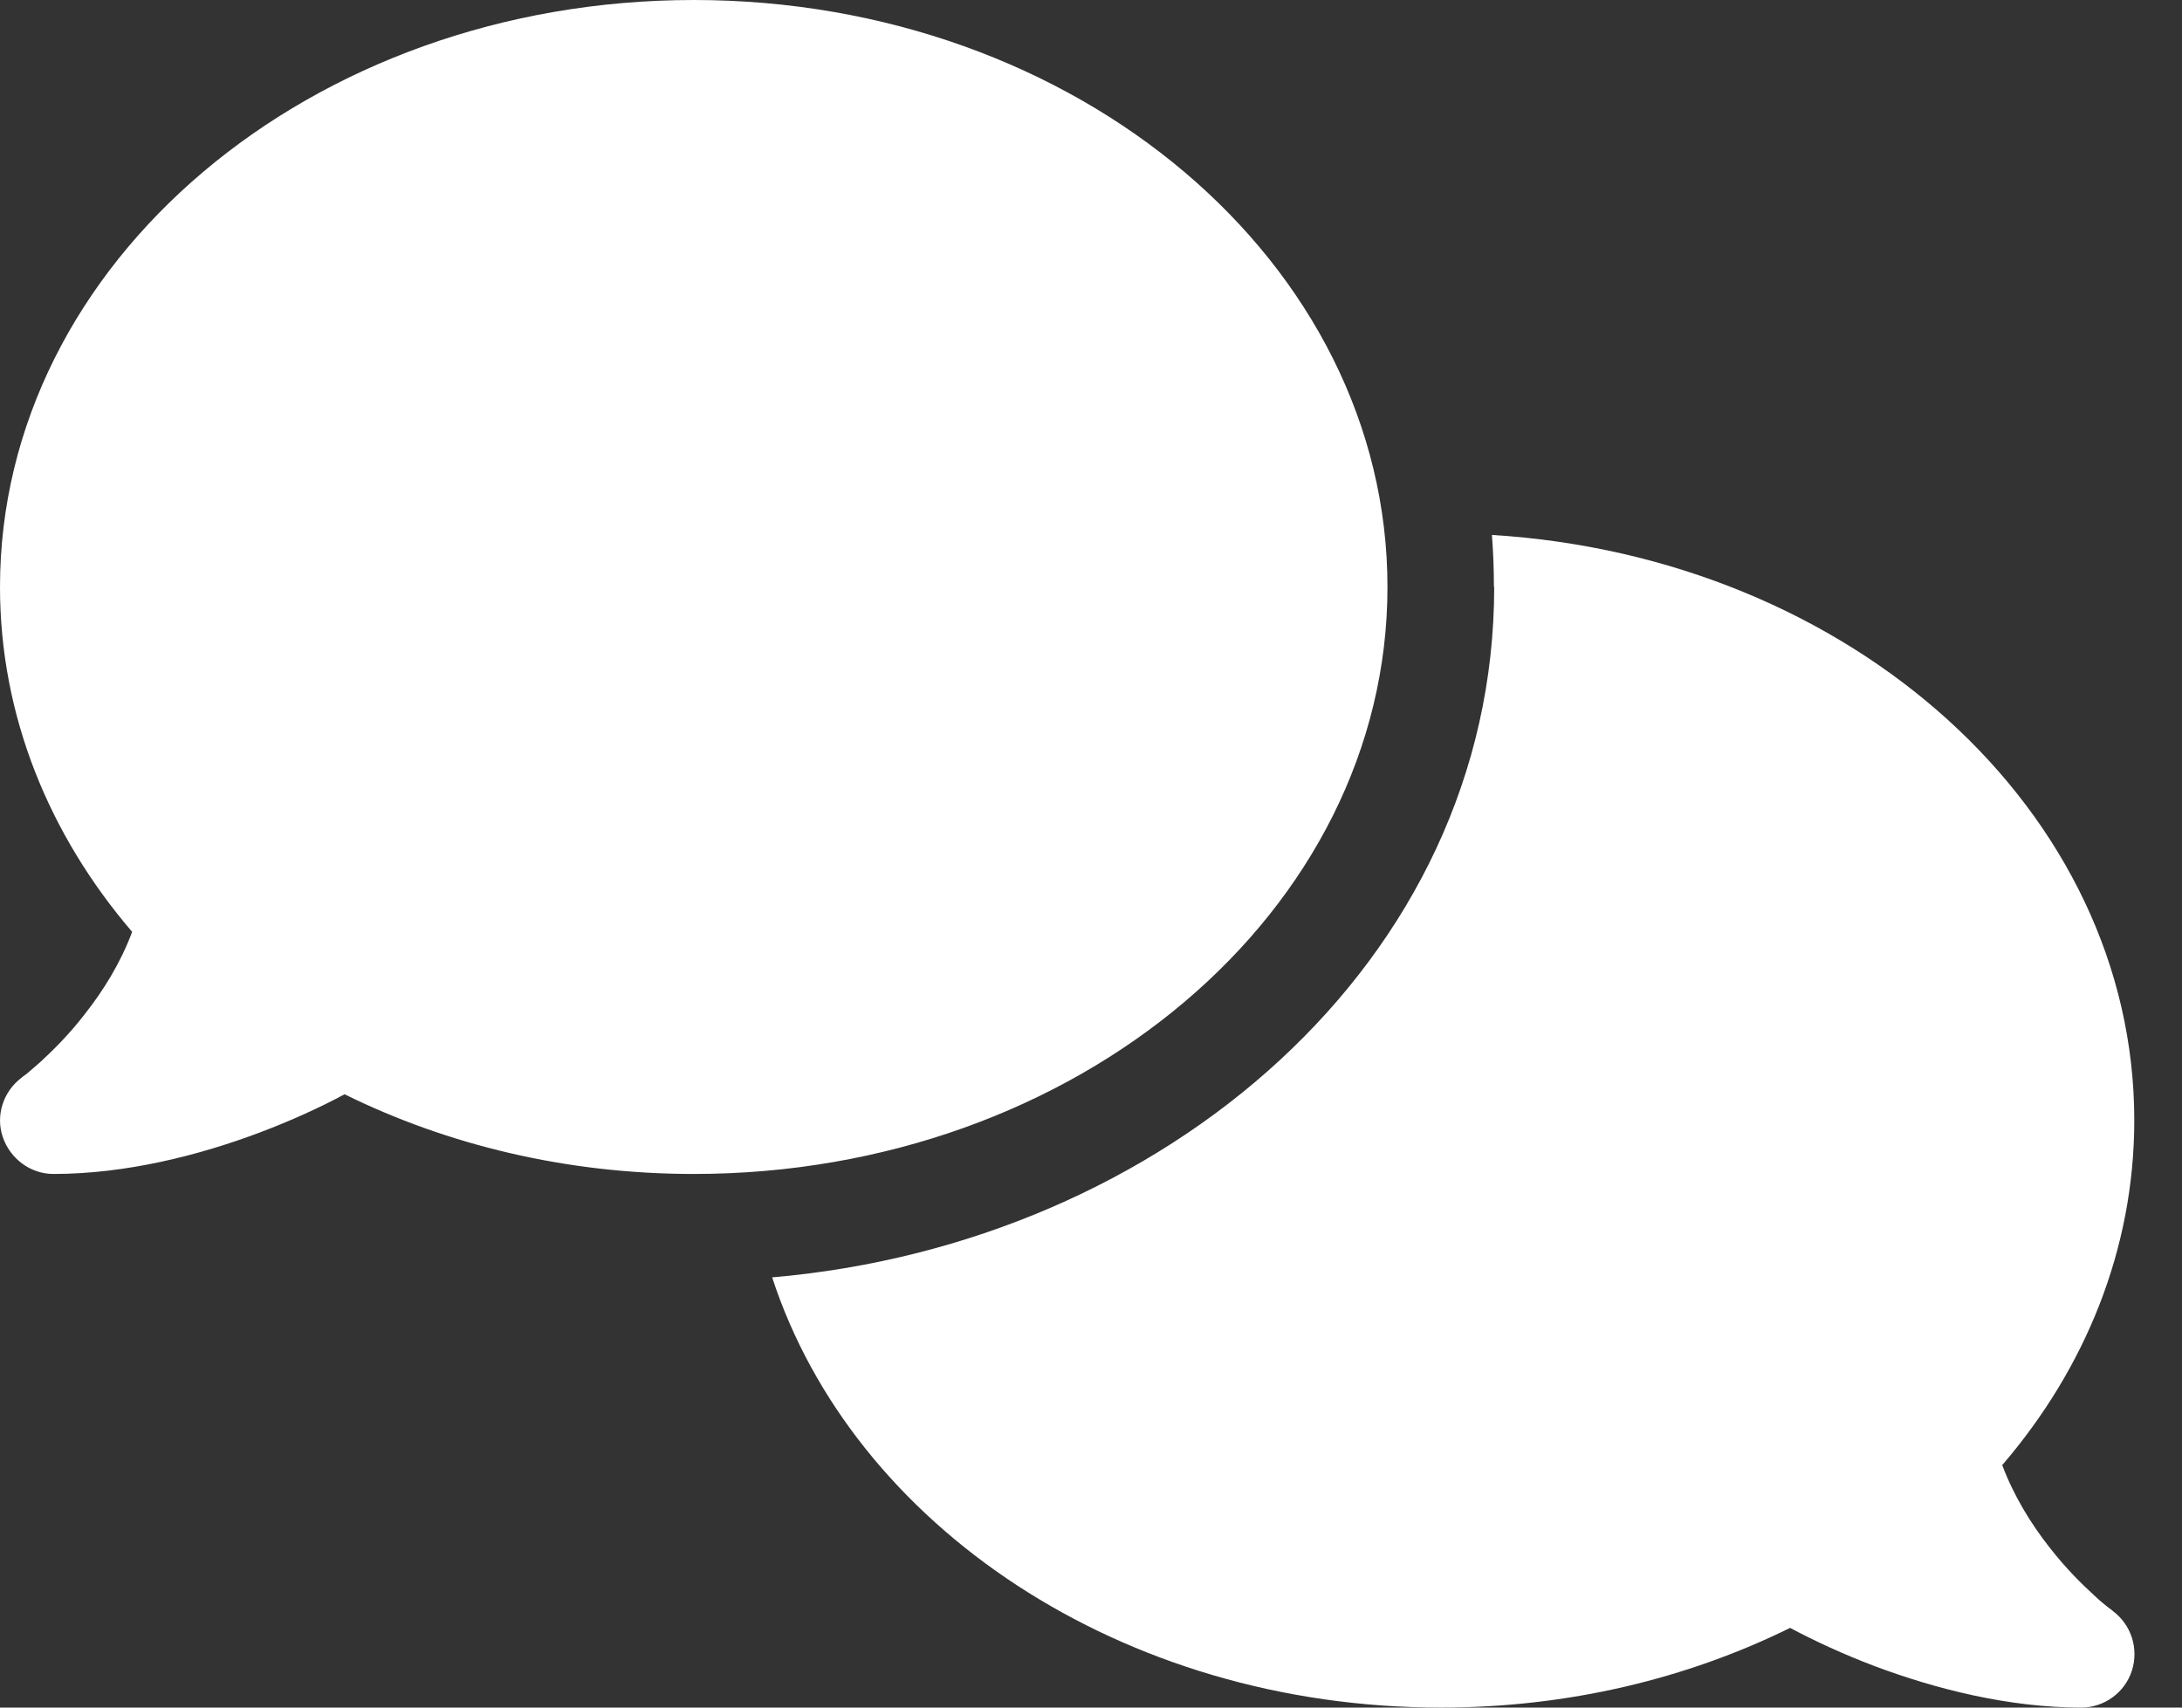 <svg width="23" height="18" viewBox="0 0 23 18" fill="none" xmlns="http://www.w3.org/2000/svg">
<rect x="0" y="0" width="23" height="18" fill="#333333" stroke="none"/>
<path d="M7.313 12.375C11.352 12.375 14.625 9.605 14.625 6.188C14.625 2.77 11.352 0 7.313 0C3.273 0 0 2.77 0 6.188C0 7.545 0.517 8.8 1.393 9.823C1.27 10.153 1.087 10.445 0.893 10.691C0.725 10.909 0.552 11.078 0.426 11.194C0.362 11.25 0.31 11.296 0.275 11.324C0.257 11.338 0.243 11.348 0.236 11.352L0.229 11.359C0.036 11.503 -0.049 11.756 0.029 11.985C0.106 12.213 0.32 12.375 0.563 12.375C1.329 12.375 2.103 12.178 2.746 11.935C3.07 11.812 3.372 11.675 3.632 11.535C4.715 12.069 5.97 12.375 7.313 12.375ZM15.75 6.188C15.75 10.136 12.266 13.11 8.139 13.465C8.993 16.081 11.827 18 15.188 18C16.531 18 17.786 17.694 18.869 17.16C19.132 17.3 19.431 17.438 19.755 17.561C20.398 17.803 21.172 18 21.938 18C22.18 18 22.398 17.842 22.472 17.61C22.546 17.378 22.465 17.125 22.268 16.98L22.261 16.973C22.254 16.966 22.24 16.959 22.223 16.945C22.188 16.917 22.135 16.875 22.072 16.815C21.945 16.699 21.773 16.53 21.604 16.312C21.41 16.066 21.228 15.771 21.105 15.444C21.98 14.425 22.497 13.169 22.497 11.809C22.497 8.546 19.512 5.871 15.726 5.639C15.74 5.818 15.747 6.001 15.747 6.184L15.75 6.188Z" fill="white"/>
</svg>
